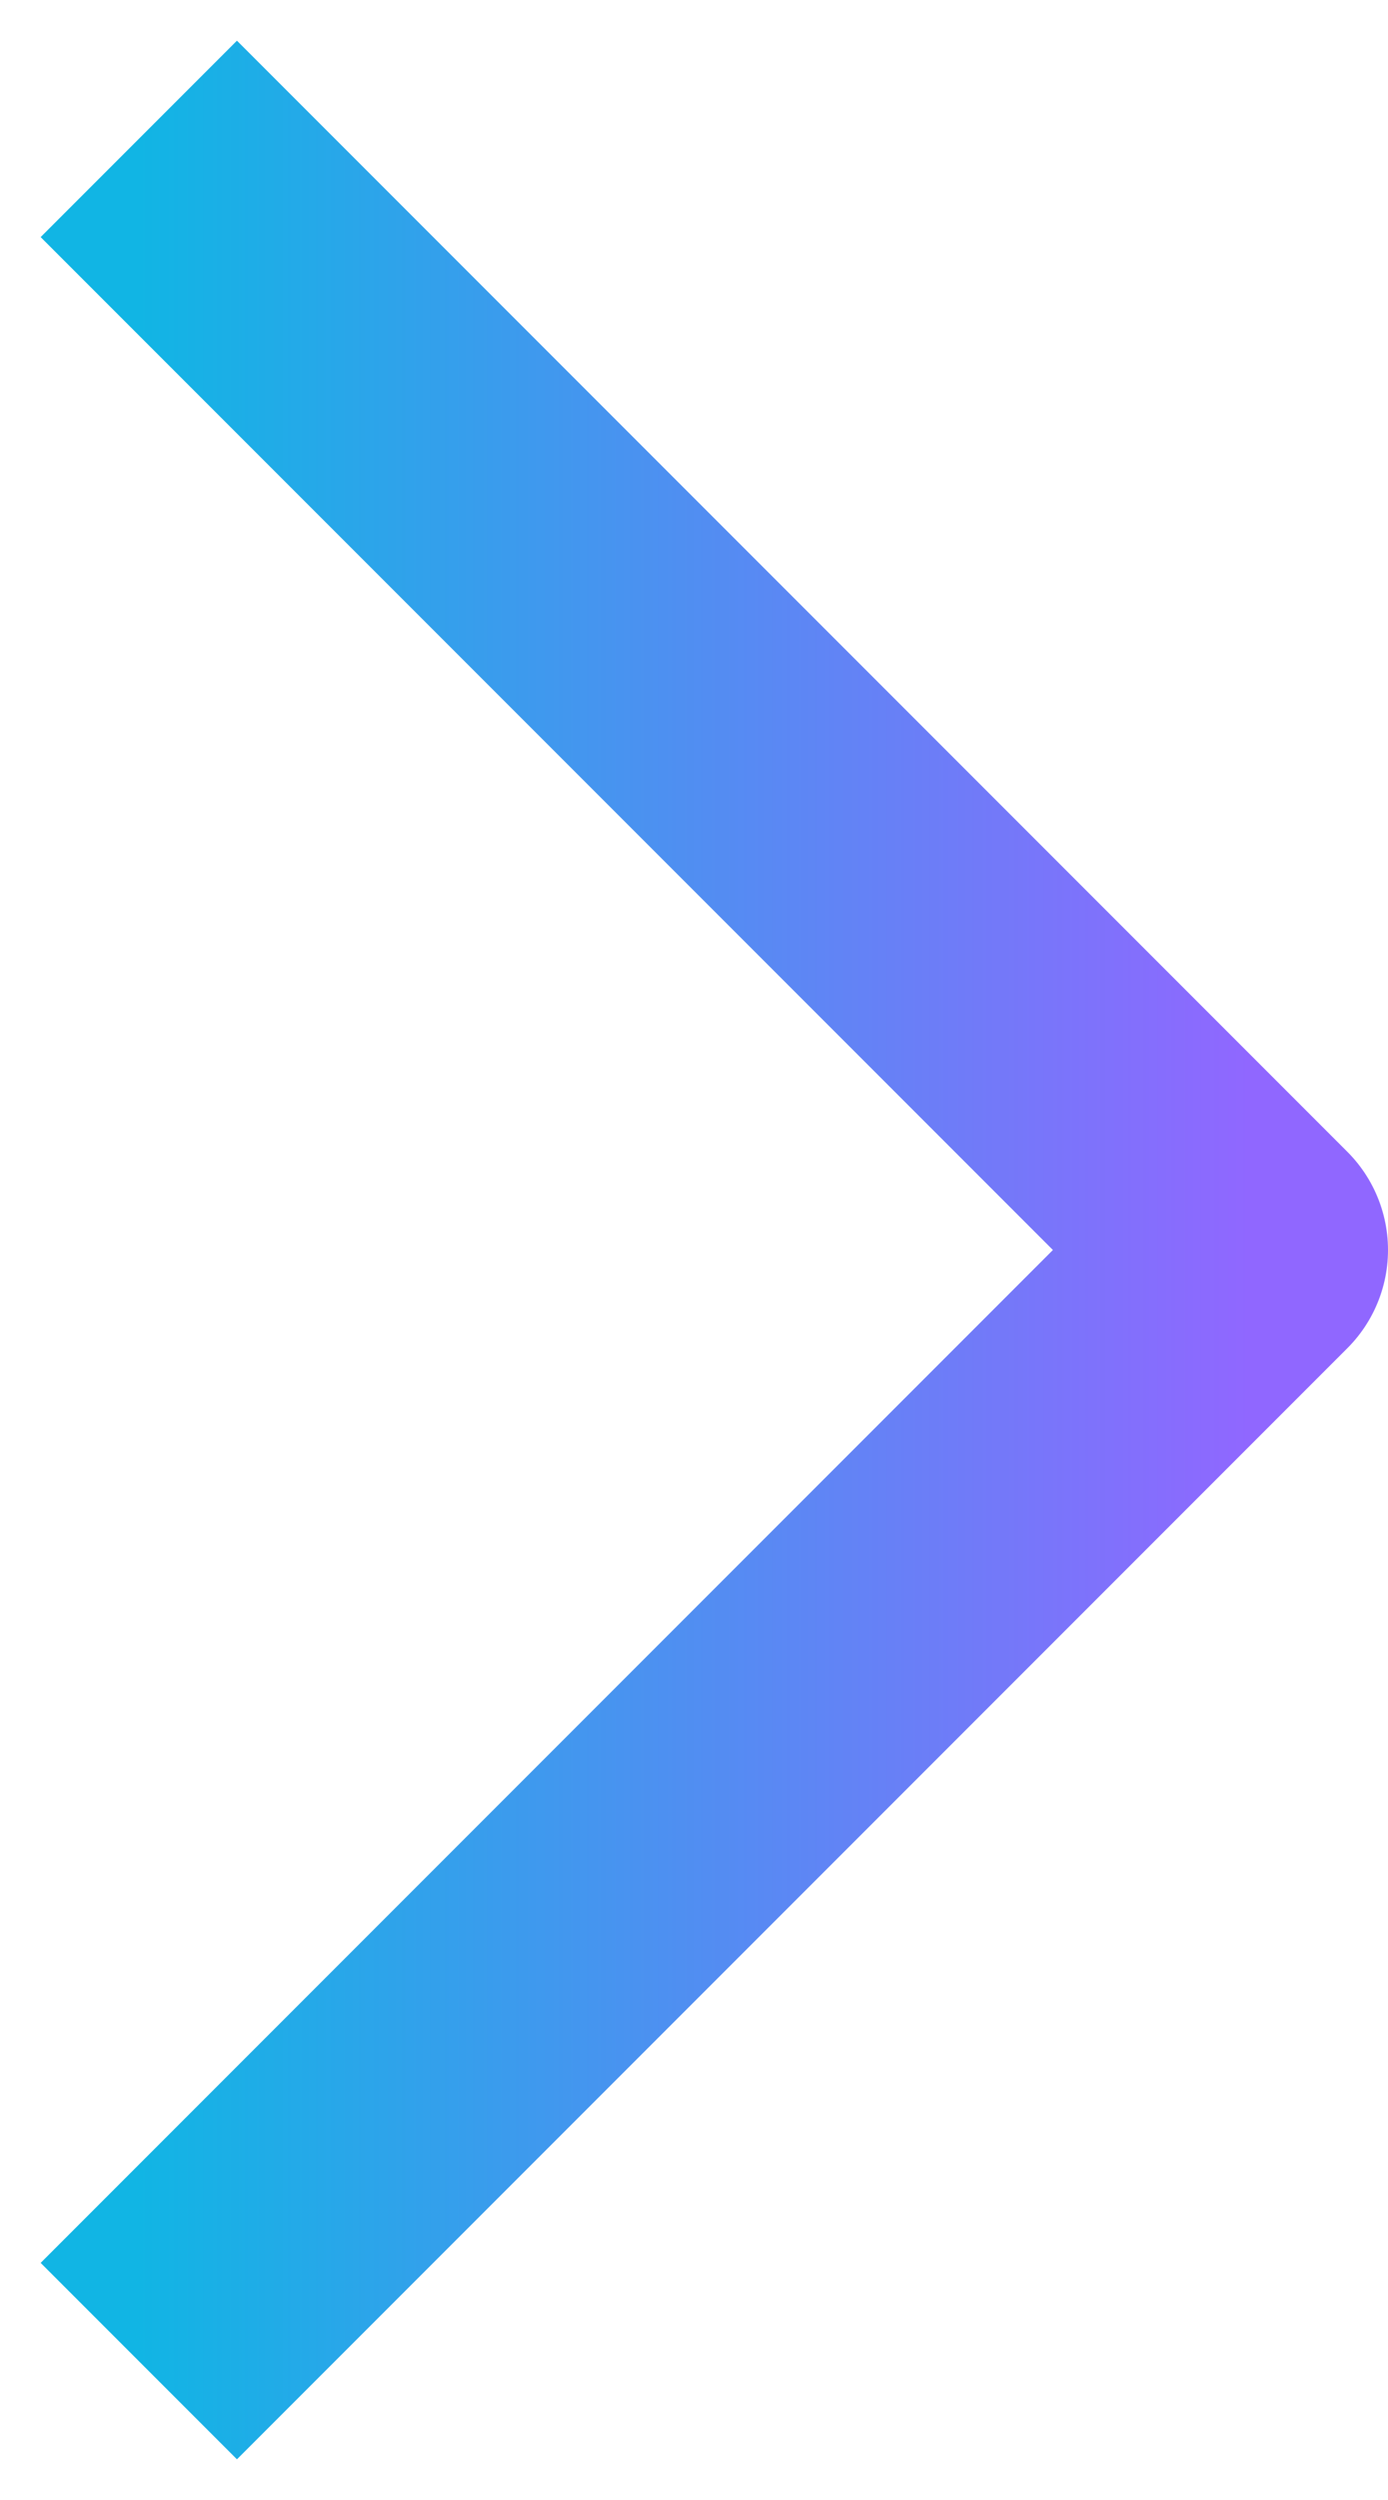 <svg width="10" height="18" viewBox="0 0 10 18" fill="none" xmlns="http://www.w3.org/2000/svg">
<path d="M1 1L9 9L1 17" stroke="url(#paint0_linear_272_316)" stroke-width="2" stroke-linejoin="round"/>
<defs>
<linearGradient id="paint0_linear_272_316" x1="9" y1="9" x2="1" y2="9" gradientUnits="userSpaceOnUse">
<stop stop-color="#9067FF"/>
<stop offset="1" stop-color="#11B5E4"/>
</linearGradient>
</defs>
</svg>
